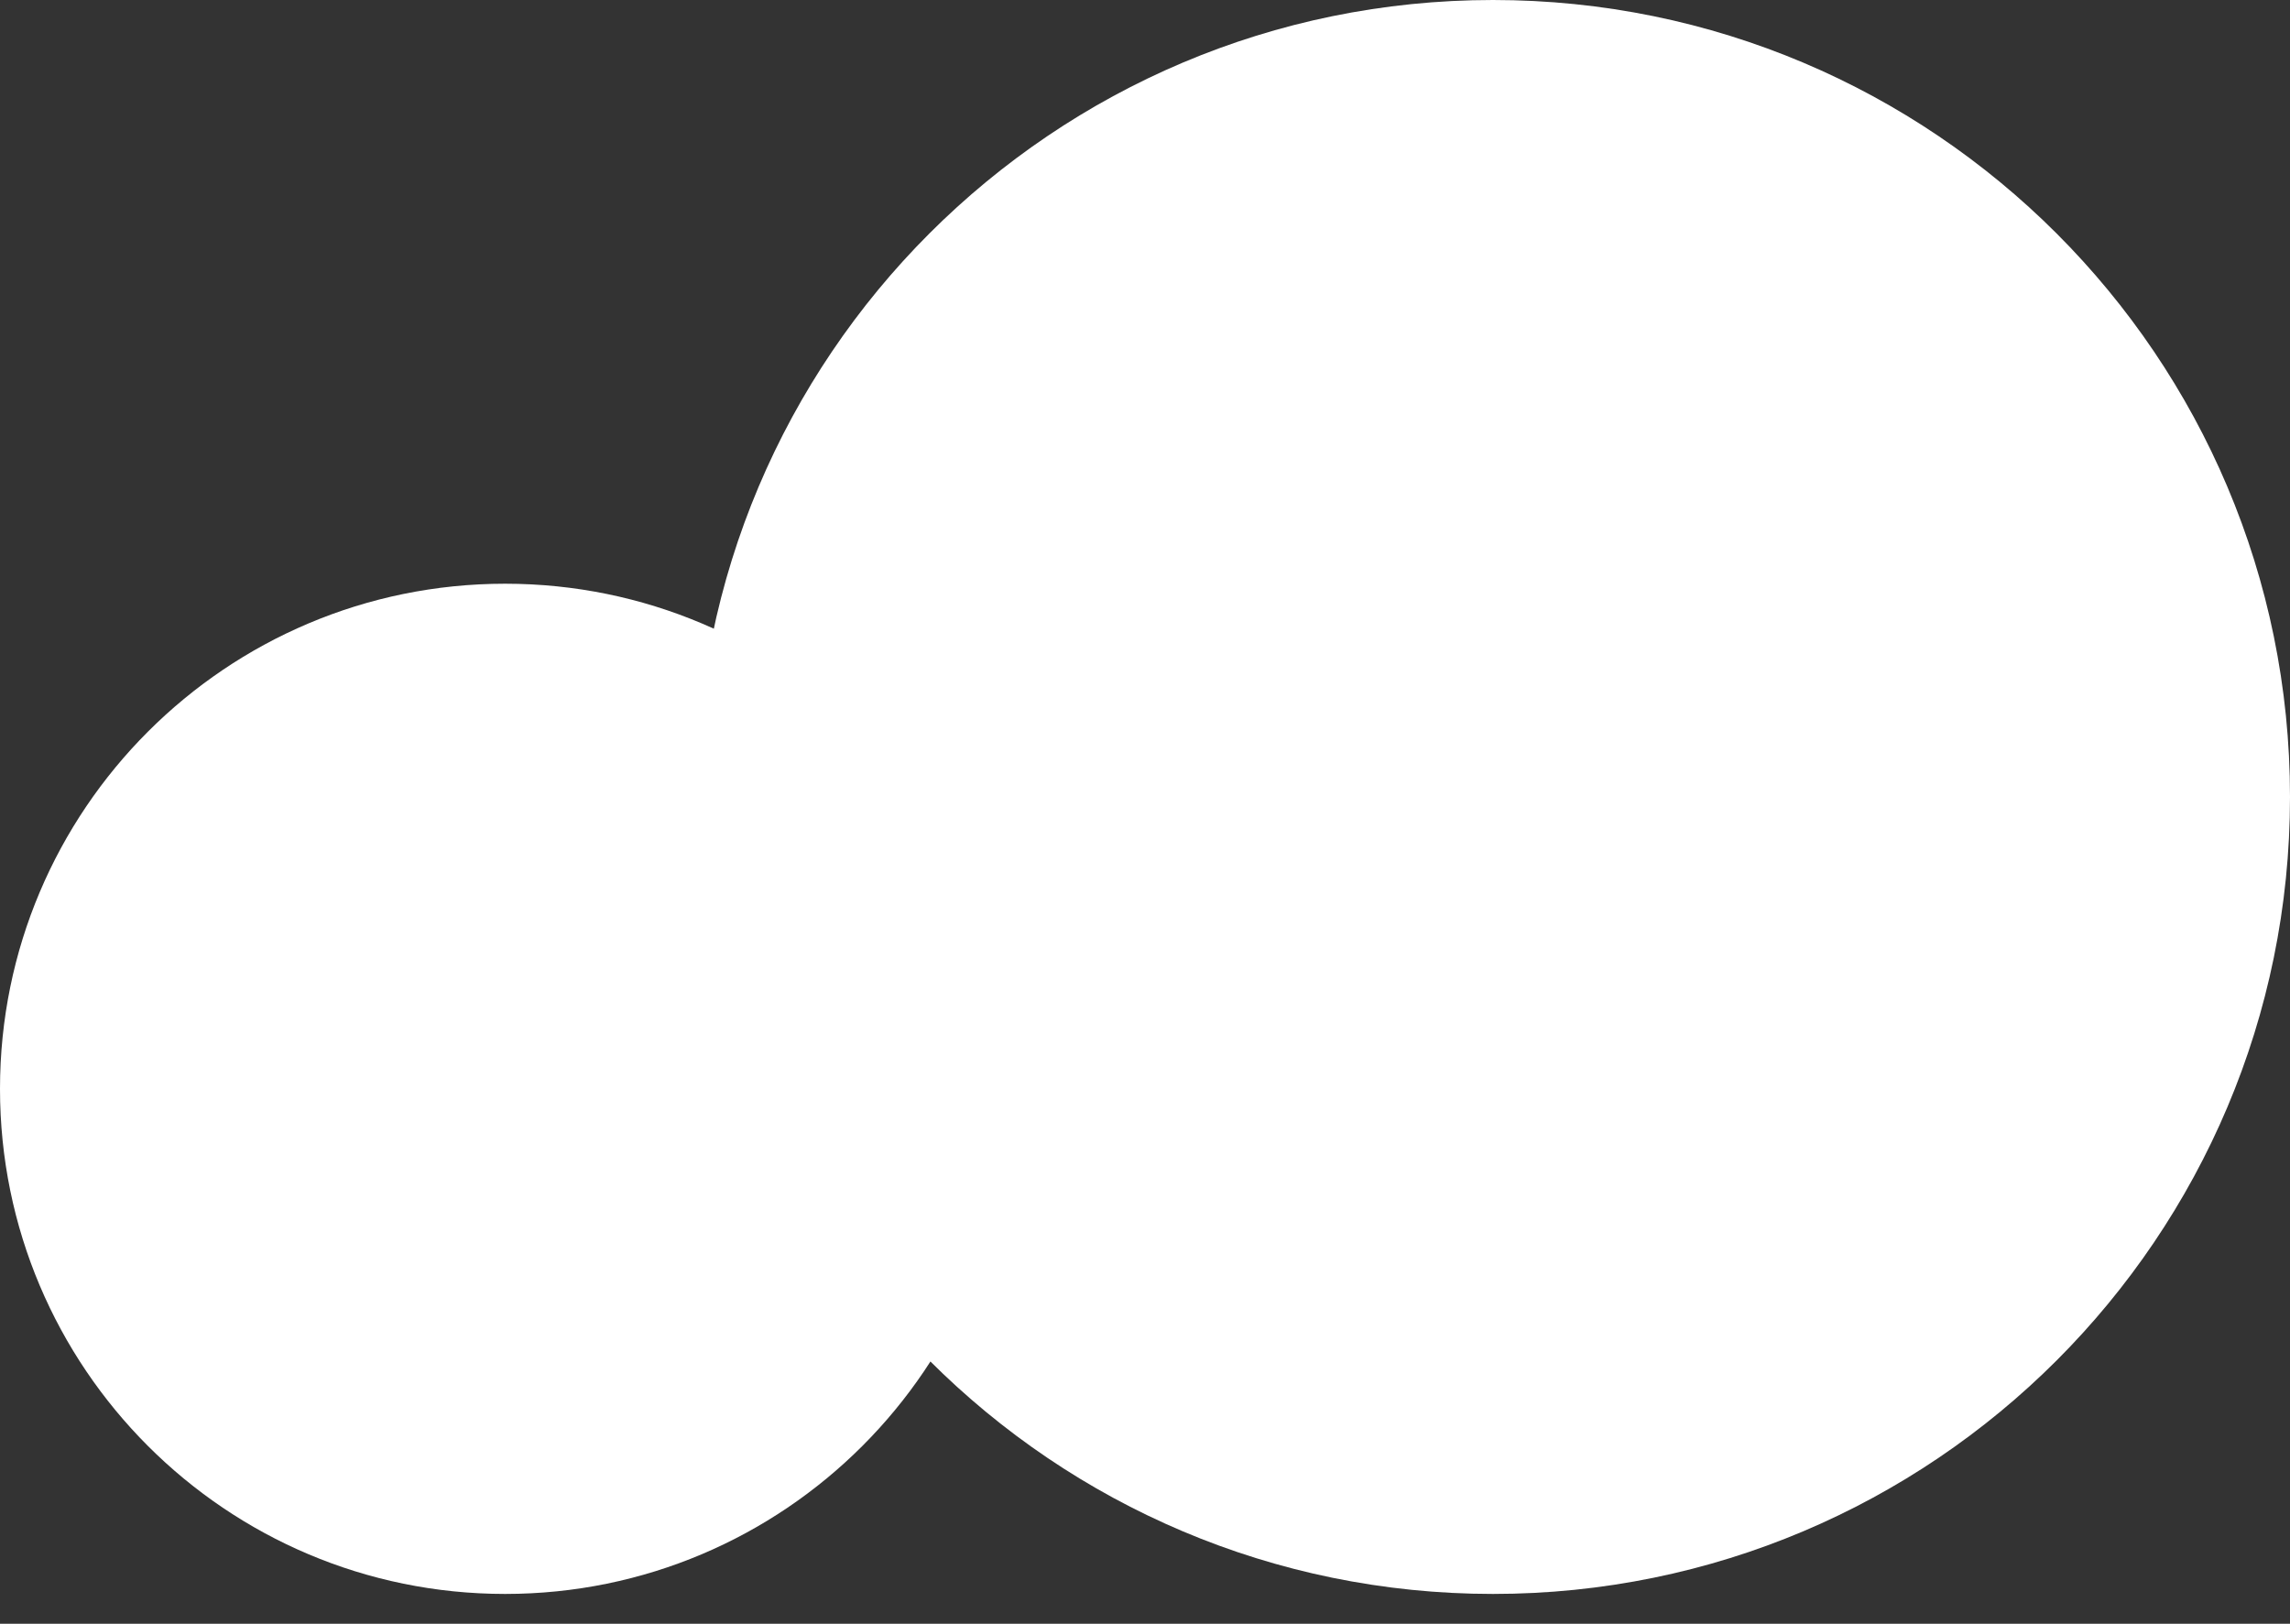 <svg width="55" height="39" viewBox="0 0 55 39" fill="none" xmlns="http://www.w3.org/2000/svg">
<rect x="0" y="0" width="55" height="39" fill="#333333" stroke="none"/>
<g clip-path="url(#clip0_3_342)">
<path d="M12.132 38.284C18.833 38.284 24.265 32.852 24.265 26.152C24.265 19.451 18.833 14.02 12.132 14.02C5.432 14.02 0 19.451 0 26.152C0 32.852 5.432 38.284 12.132 38.284Z" fill="white"/>
<path d="M35.858 38.284C46.43 38.284 55 29.714 55 19.142C55 8.57 46.43 0 35.858 0C25.286 0 16.716 8.57 16.716 19.142C16.716 29.714 25.286 38.284 35.858 38.284Z" fill="white"/>
</g>
<defs>
<clipPath id="clip0_3_342">
<rect width="55" height="38.284" fill="white"/>
</clipPath>
</defs>
</svg>
